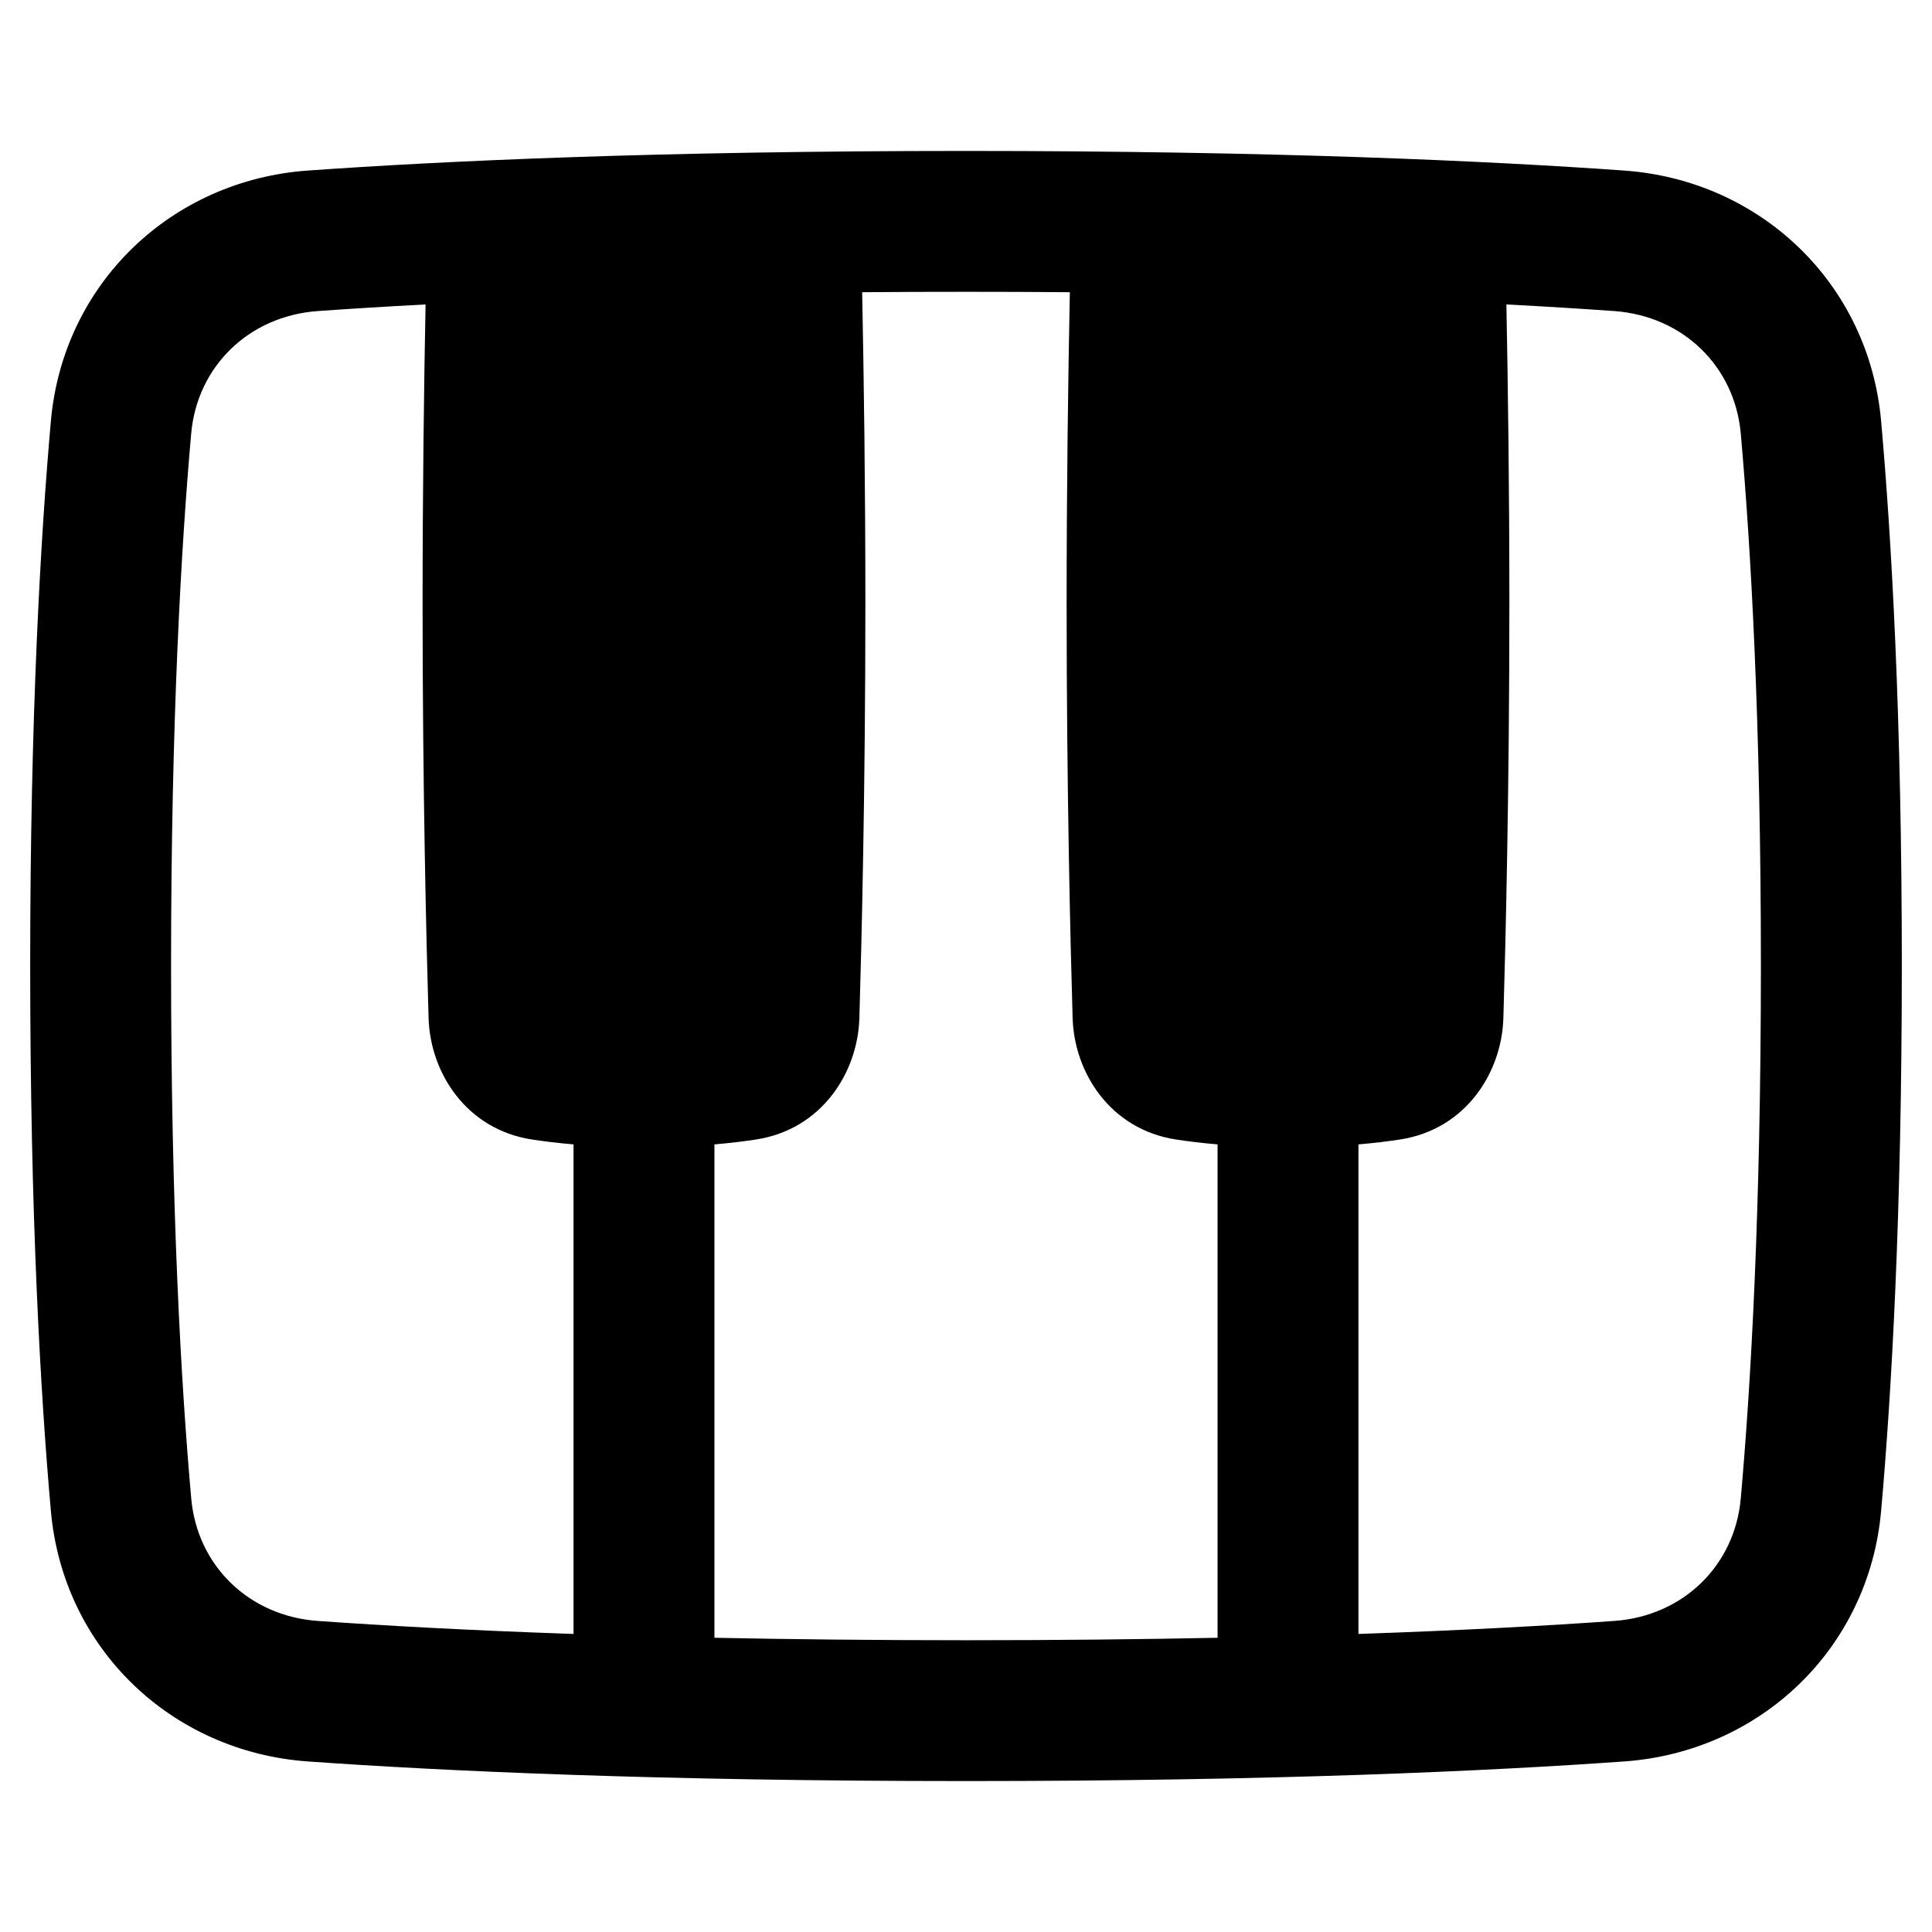 <svg xmlns="http://www.w3.org/2000/svg" fill="none" viewBox="0 0 48 48" id="Piano-Keys--Streamline-Plump"><desc>Piano Keys Streamline Icon: https://streamlinehq.com</desc><g id="Solid/Entertainment/Leisure/piano-keys"><path id="Union" fill="#000000" fill-rule="evenodd" d="M14.25 40.595c-2.636 -0.09 -4.741 -0.209 -6.352 -0.323 -1.715 -0.121 -2.999 -1.376 -3.147 -3.044C4.501 34.419 4.25 30.082 4.25 24c0 -6.082 0.251 -10.419 0.5 -13.228 0.148 -1.668 1.433 -2.922 3.147 -3.044 0.776 -0.055 1.667 -0.111 2.676 -0.164 -0.04 2.059 -0.074 4.649 -0.074 7.438 0 4.576 0.093 8.393 0.149 10.292 0.041 1.366 0.943 2.766 2.564 3.016 0.301 0.046 0.646 0.089 1.037 0.122v12.163Zm3.5 0.095V28.432c0.391 -0.033 0.736 -0.076 1.037 -0.122l-0.229 -1.482 0.229 1.482c1.62 -0.25 2.523 -1.65 2.564 -3.016 0.056 -1.899 0.149 -5.716 0.149 -10.292 0 -2.928 -0.038 -5.637 -0.08 -7.742C22.248 7.253 23.108 7.25 24 7.25c0.892 0 1.752 0.003 2.58 0.01 -0.042 2.105 -0.08 4.814 -0.08 7.742 0 4.576 0.093 8.393 0.149 10.292 0.041 1.366 0.943 2.766 2.564 3.016l0.229 -1.482 -0.229 1.482c0.301 0.046 0.646 0.089 1.037 0.122v12.258c-1.877 0.038 -3.958 0.061 -6.25 0.061s-4.373 -0.023 -6.25 -0.061Zm16 -12.258v12.163c2.636 -0.09 4.741 -0.209 6.352 -0.323 1.715 -0.121 2.999 -1.376 3.147 -3.044 0.25 -2.809 0.5 -7.146 0.5 -13.228 0 -6.082 -0.251 -10.419 -0.5 -13.228 -0.148 -1.668 -1.433 -2.922 -3.147 -3.044 -0.776 -0.055 -1.667 -0.111 -2.676 -0.164 0.04 2.059 0.074 4.649 0.074 7.438 0 4.576 -0.093 8.393 -0.149 10.292 -0.041 1.366 -0.943 2.766 -2.564 3.016 -0.301 0.046 -0.646 0.089 -1.037 0.122ZM7.651 43.763C10.993 44 16.34 44.25 24 44.25c7.66 0 13.007 -0.25 16.349 -0.487 3.385 -0.239 6.082 -2.801 6.387 -6.225 0.259 -2.919 0.514 -7.36 0.514 -13.538s-0.255 -10.619 -0.514 -13.538c-0.304 -3.424 -3.002 -5.986 -6.387 -6.225C37.007 4 31.66 3.75 24 3.75s-13.007 0.25 -16.349 0.487C4.266 4.476 1.568 7.038 1.264 10.462 1.005 13.381 0.75 17.822 0.75 24s0.255 10.619 0.514 13.538c0.304 3.424 3.002 5.986 6.387 6.225Z" clip-rule="evenodd" stroke-width="1"></path></g></svg>